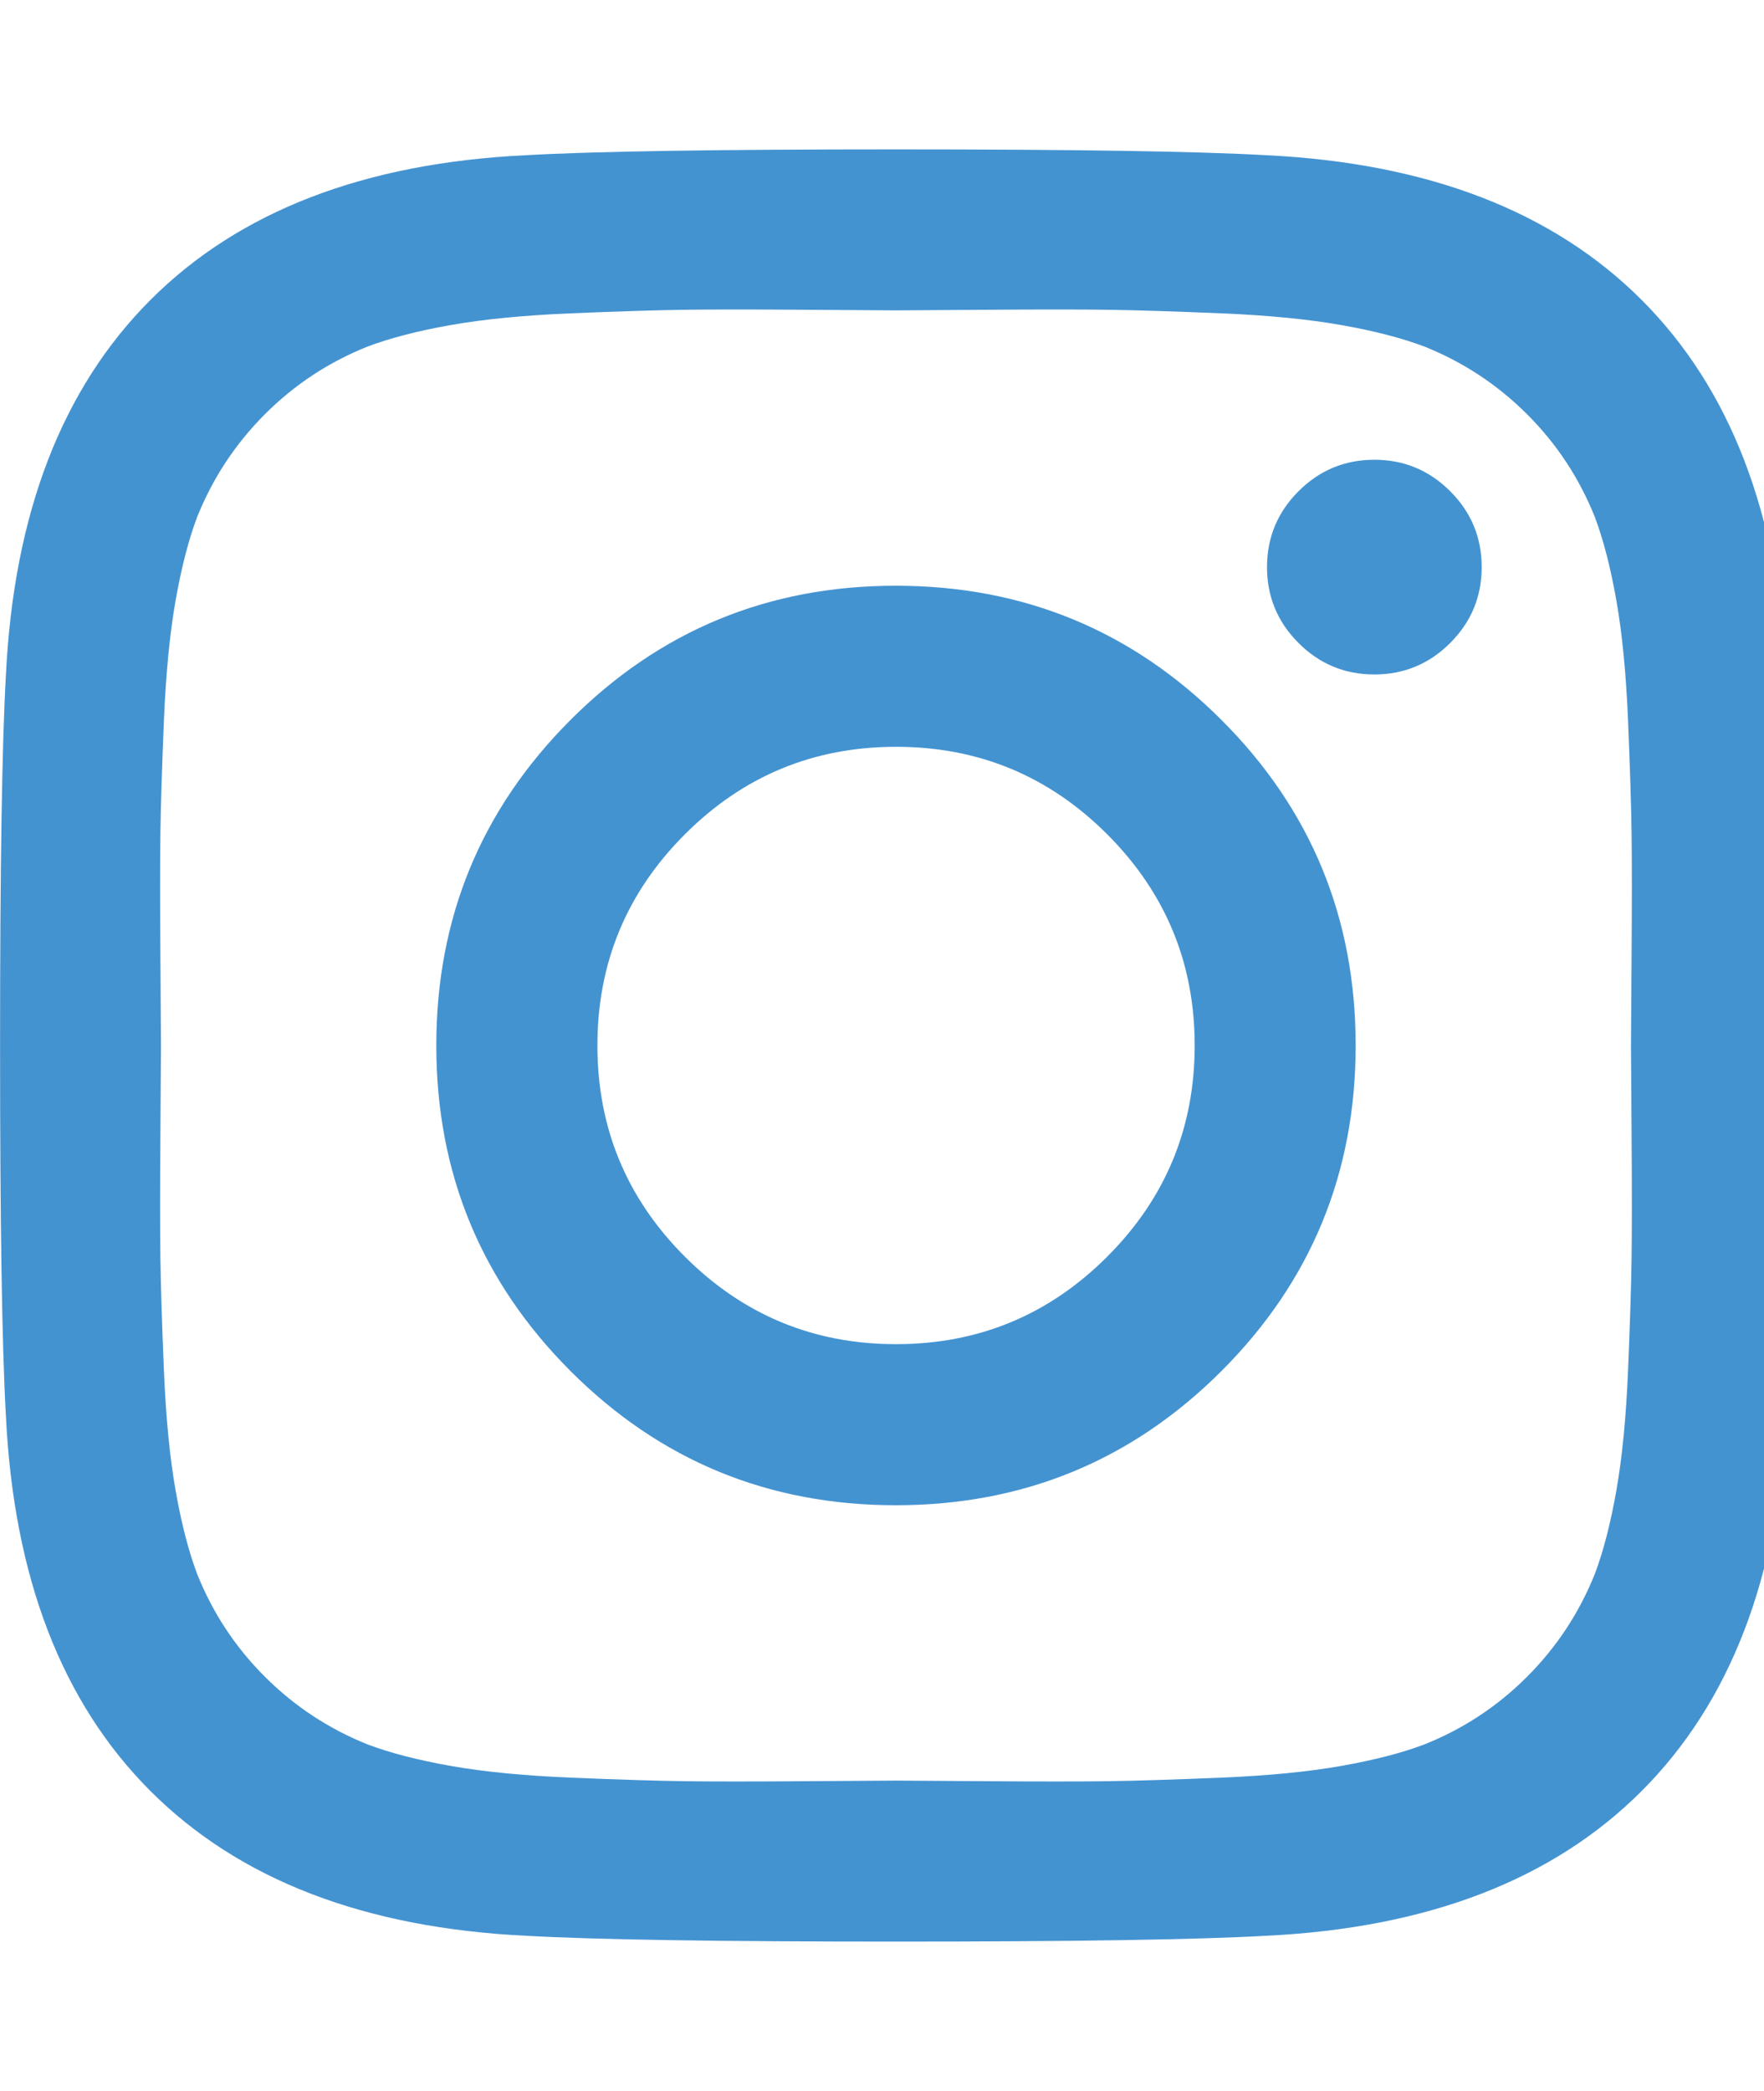 <?xml version="1.0" encoding="utf-8"?>
<!-- Generated by IcoMoon.io -->
<!DOCTYPE svg PUBLIC "-//W3C//DTD SVG 1.1//EN" "http://www.w3.org/Graphics/SVG/1.1/DTD/svg11.dtd">
<svg version="1.1" xmlns="http://www.w3.org/2000/svg" xmlns:xlink="http://www.w3.org/1999/xlink" width="27" height="32" viewBox="0 0 27 32">
<path fill="#4493d1" d="M18.286 16q0-1.893-1.339-3.232t-3.232-1.339-3.232 1.339-1.339 3.232 1.339 3.232 3.232 1.339 3.232-1.339 1.339-3.232zM20.75 16q0 2.929-2.054 4.982t-4.982 2.054-4.982-2.054-2.054-4.982 2.054-4.982 4.982-2.054 4.982 2.054 2.054 4.982zM22.679 8.679q0 0.679-0.482 1.161t-1.161 0.482-1.161-0.482-0.482-1.161 0.482-1.161 1.161-0.482 1.161 0.482 0.482 1.161zM13.714 4.75q-0.125 0-1.366-0.009t-1.884 0-1.723 0.054-1.839 0.179-1.277 0.33q-0.893 0.357-1.571 1.036t-1.036 1.571q-0.196 0.518-0.33 1.277t-0.179 1.839-0.054 1.723 0 1.884 0.009 1.366-0.009 1.366 0 1.884 0.054 1.723 0.179 1.839 0.33 1.277q0.357 0.893 1.036 1.571t1.571 1.036q0.518 0.196 1.277 0.33t1.839 0.179 1.723 0.054 1.884 0 1.366-0.009 1.366 0.009 1.884 0 1.723-0.054 1.839-0.179 1.277-0.33q0.893-0.357 1.571-1.036t1.036-1.571q0.196-0.518 0.33-1.277t0.179-1.839 0.054-1.723 0-1.884-0.009-1.366 0.009-1.366 0-1.884-0.054-1.723-0.179-1.839-0.33-1.277q-0.357-0.893-1.036-1.571t-1.571-1.036q-0.518-0.196-1.277-0.33t-1.839-0.179-1.723-0.054-1.884 0-1.366 0.009zM27.429 16q0 4.089-0.089 5.661-0.179 3.714-2.214 5.75t-5.75 2.214q-1.571 0.089-5.661 0.089t-5.661-0.089q-3.714-0.179-5.75-2.214t-2.214-5.75q-0.089-1.571-0.089-5.661t0.089-5.661q0.179-3.714 2.214-5.75t5.75-2.214q1.571-0.089 5.661-0.089t5.661 0.089q3.714 0.179 5.75 2.214t2.214 5.75q0.089 1.571 0.089 5.661z"></path>
</svg>
